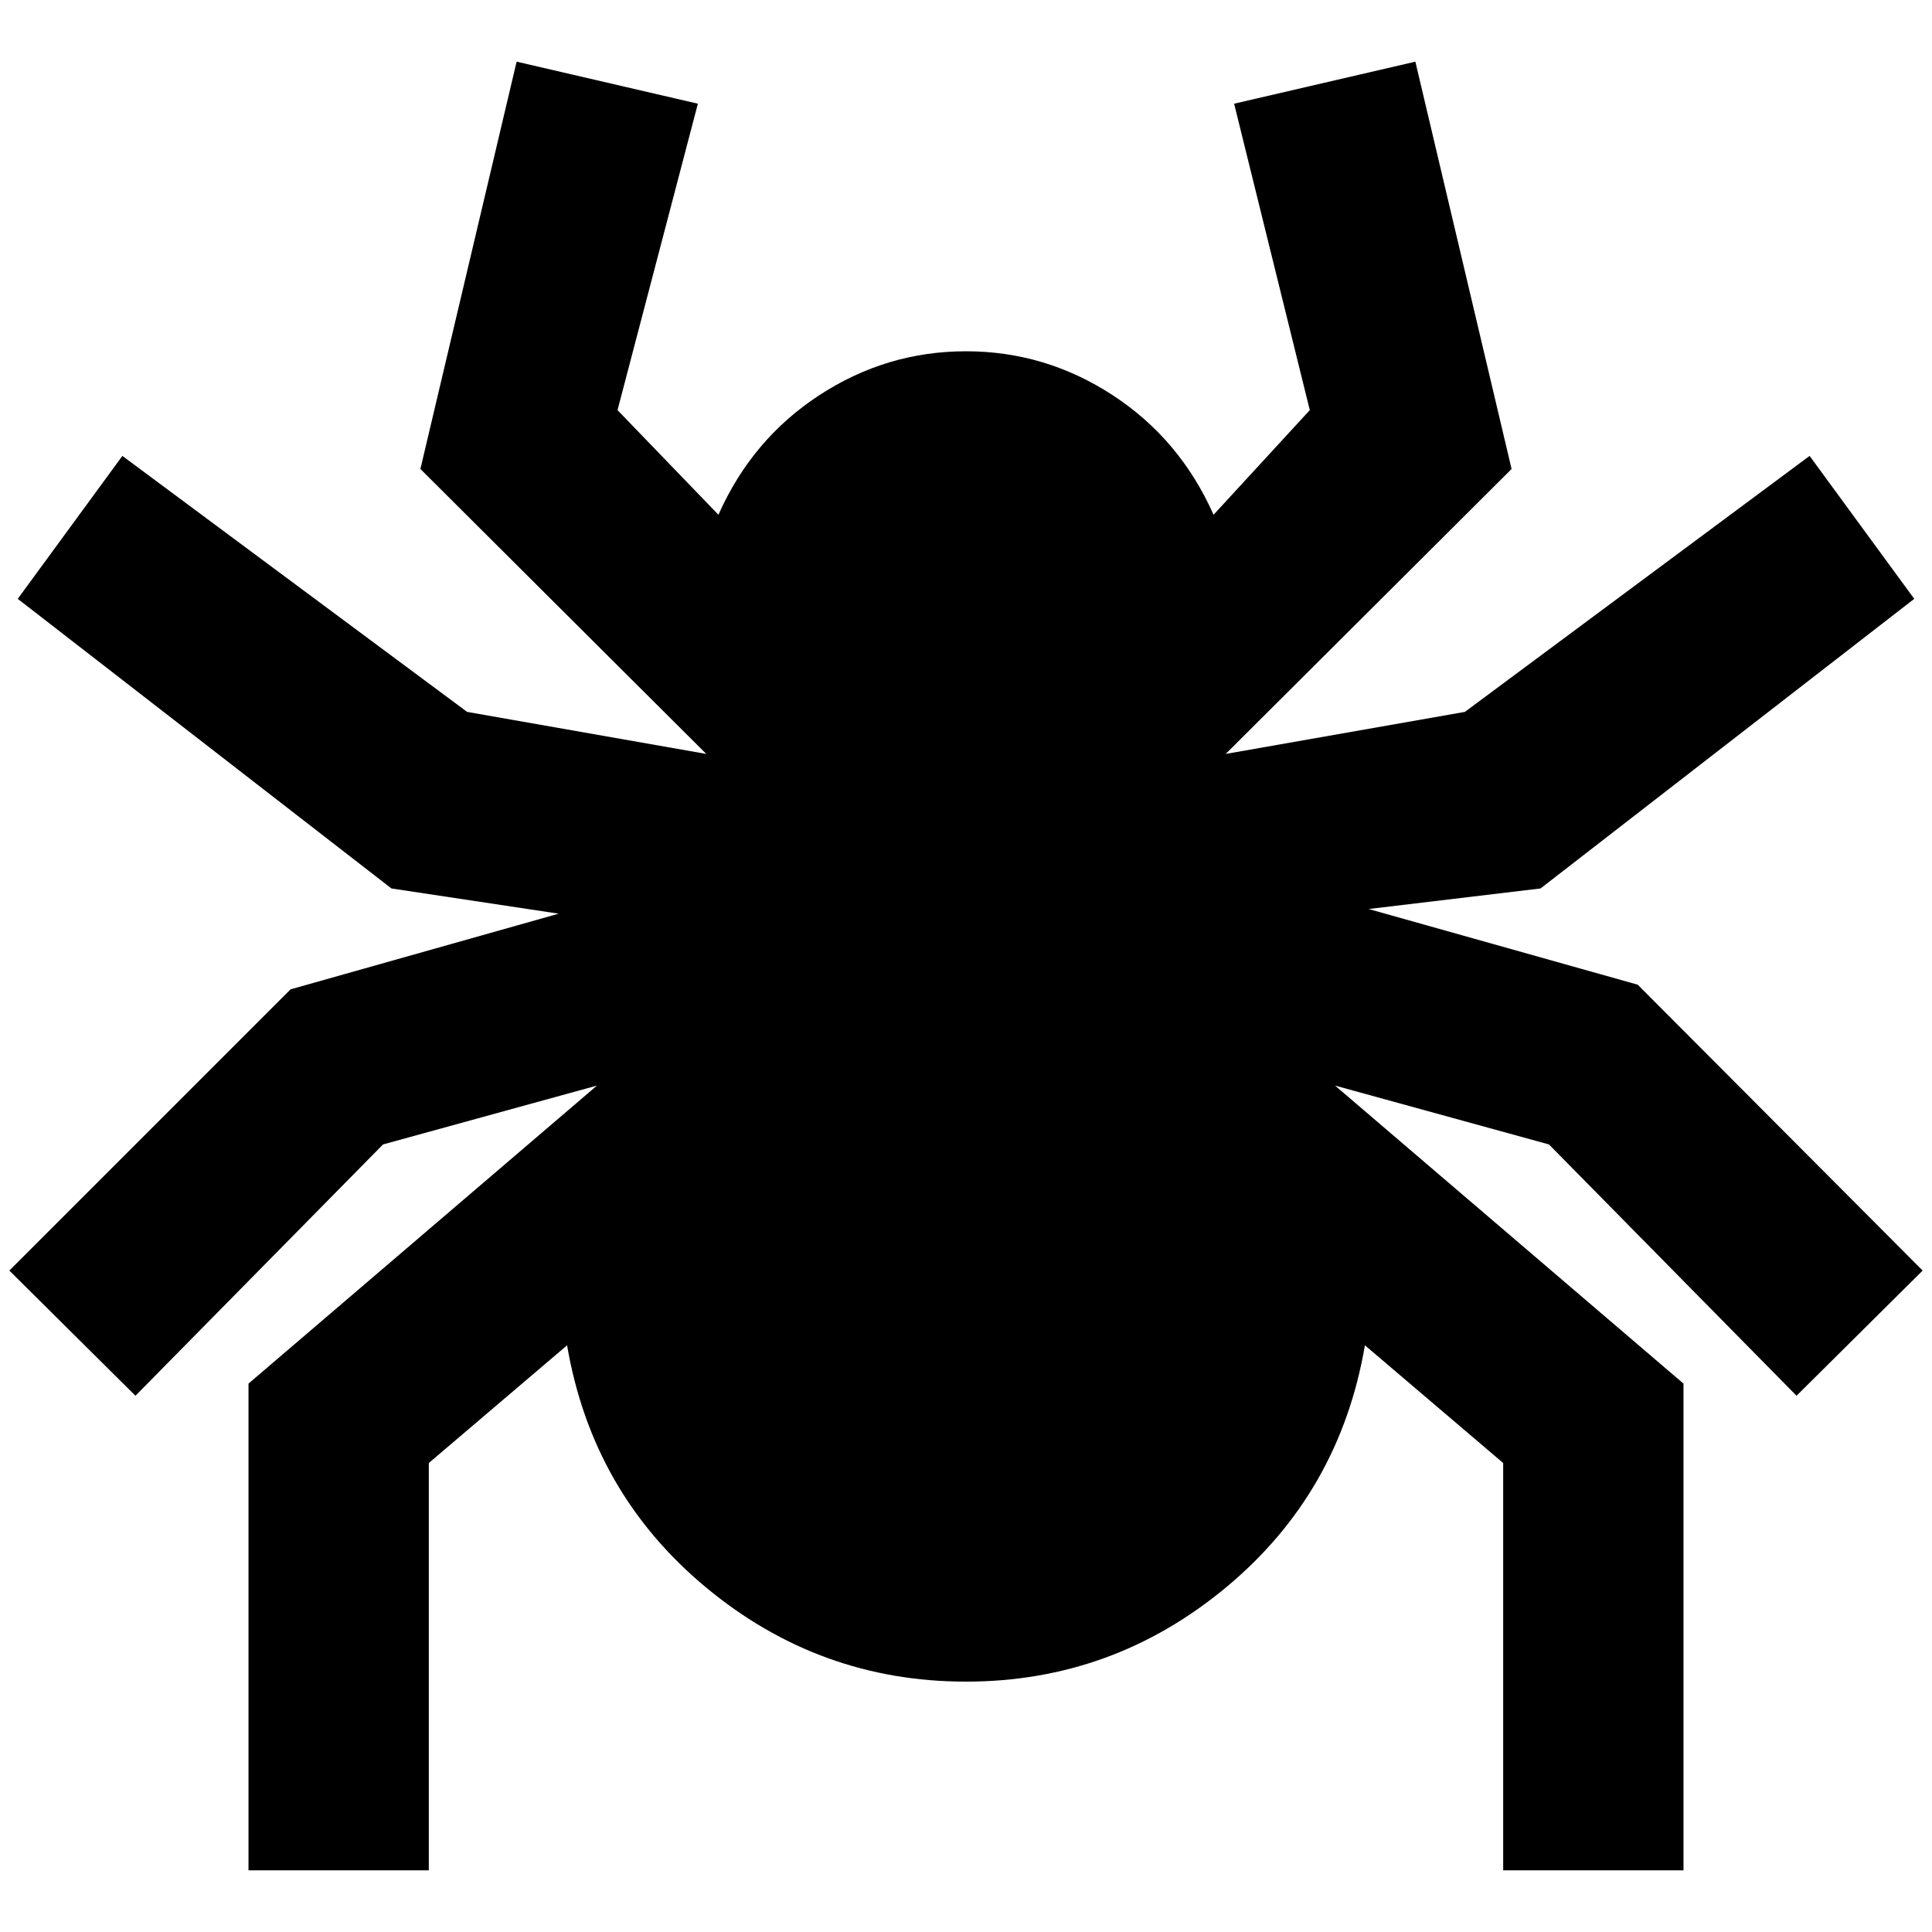<?xml version="1.0" standalone="no"?>
<!DOCTYPE svg PUBLIC "-//W3C//DTD SVG 1.1//EN" "http://www.w3.org/Graphics/SVG/1.1/DTD/svg11.dtd" >
<svg xmlns="http://www.w3.org/2000/svg" xmlns:xlink="http://www.w3.org/1999/xlink" version="1.1" width="2048" height="2048" viewBox="-10 0 2068 2048">
   <path fill="currentColor"
d="M1913 1484l135 -134l-305 -306l-288 -81l184 -22l400 -310l-112 -153l-369 274l-256 45l306 -305l-103 -436l-194 45l81 328l-103 112q-36 -81 -108 -128t-157 -47t-157 47t-108 128l-108 -112l86 -328l-194 -45l-103 436l306 305l-256 -45l-369 -274l-112 153l400 310
l179 27l-287 81l-301 301l135 134l265 -269l229 -63l-373 319v521h193v-436l148 -126q27 158 148.5 259t278.5 101t278.5 -101t148.5 -259l148 126v436h193v-521l-373 -319l229 63z" />
</svg>
